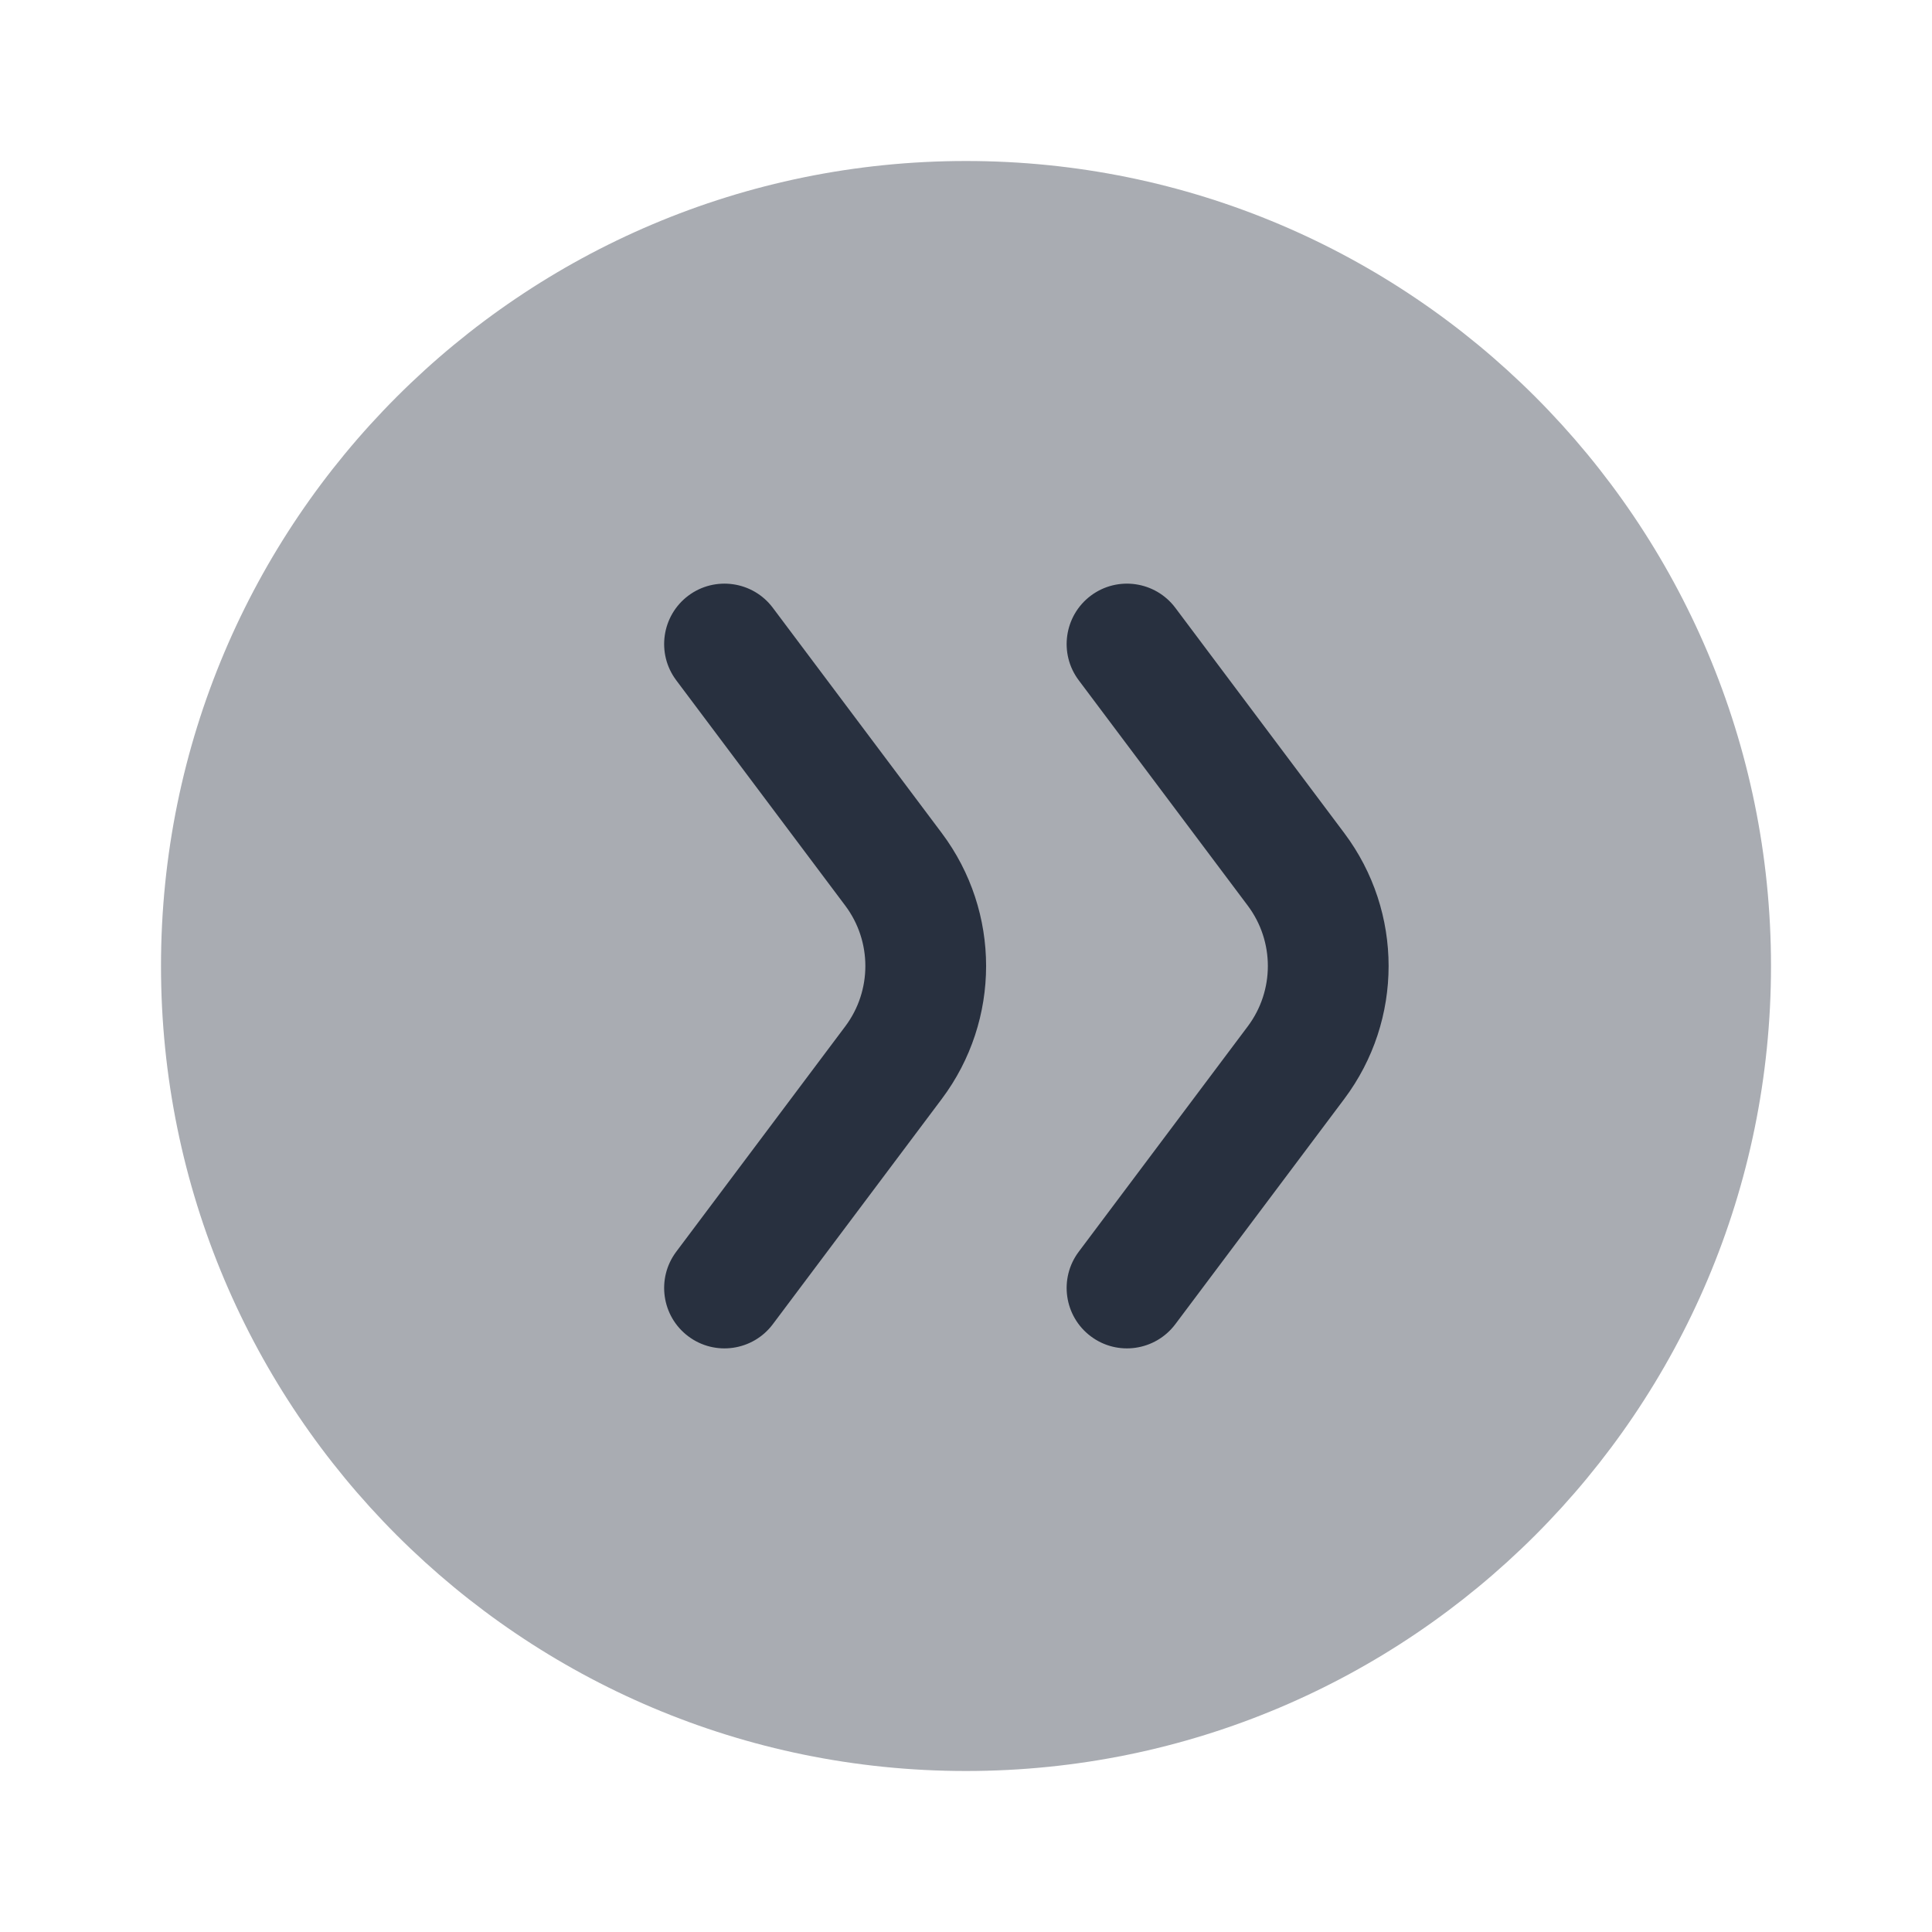 <svg width="24" height="24" viewBox="0 0 24 24" fill="none" xmlns="http://www.w3.org/2000/svg">
<path opacity="0.4" d="M22 12C22 17.523 17.523 22 12 22C6.477 22 2 17.523 2 12C2 6.477 6.477 2 12 2C17.523 2 22 6.477 22 12Z" fill="#28303F"/>
<path fill-rule="evenodd" clip-rule="evenodd" d="M8.55 16.6C8.219 16.352 8.152 15.881 8.4 15.55L10.5 12.75C10.833 12.306 10.833 11.694 10.5 11.25L8.4 8.45C8.152 8.119 8.219 7.649 8.55 7.4C8.881 7.152 9.352 7.219 9.6 7.55L11.7 10.35C12.433 11.328 12.433 12.672 11.7 13.65L9.6 16.45C9.352 16.781 8.881 16.849 8.55 16.6Z" fill="#28303F"/>
<path fill-rule="evenodd" clip-rule="evenodd" d="M13.55 16.6C13.219 16.352 13.152 15.881 13.4 15.55L15.5 12.75C15.833 12.306 15.833 11.694 15.5 11.25L13.4 8.45C13.152 8.119 13.219 7.649 13.55 7.4C13.881 7.152 14.351 7.219 14.6 7.55L16.7 10.35C17.433 11.328 17.433 12.672 16.7 13.65L14.6 16.45C14.351 16.781 13.881 16.849 13.55 16.6Z" fill="#28303F"/>
</svg>
